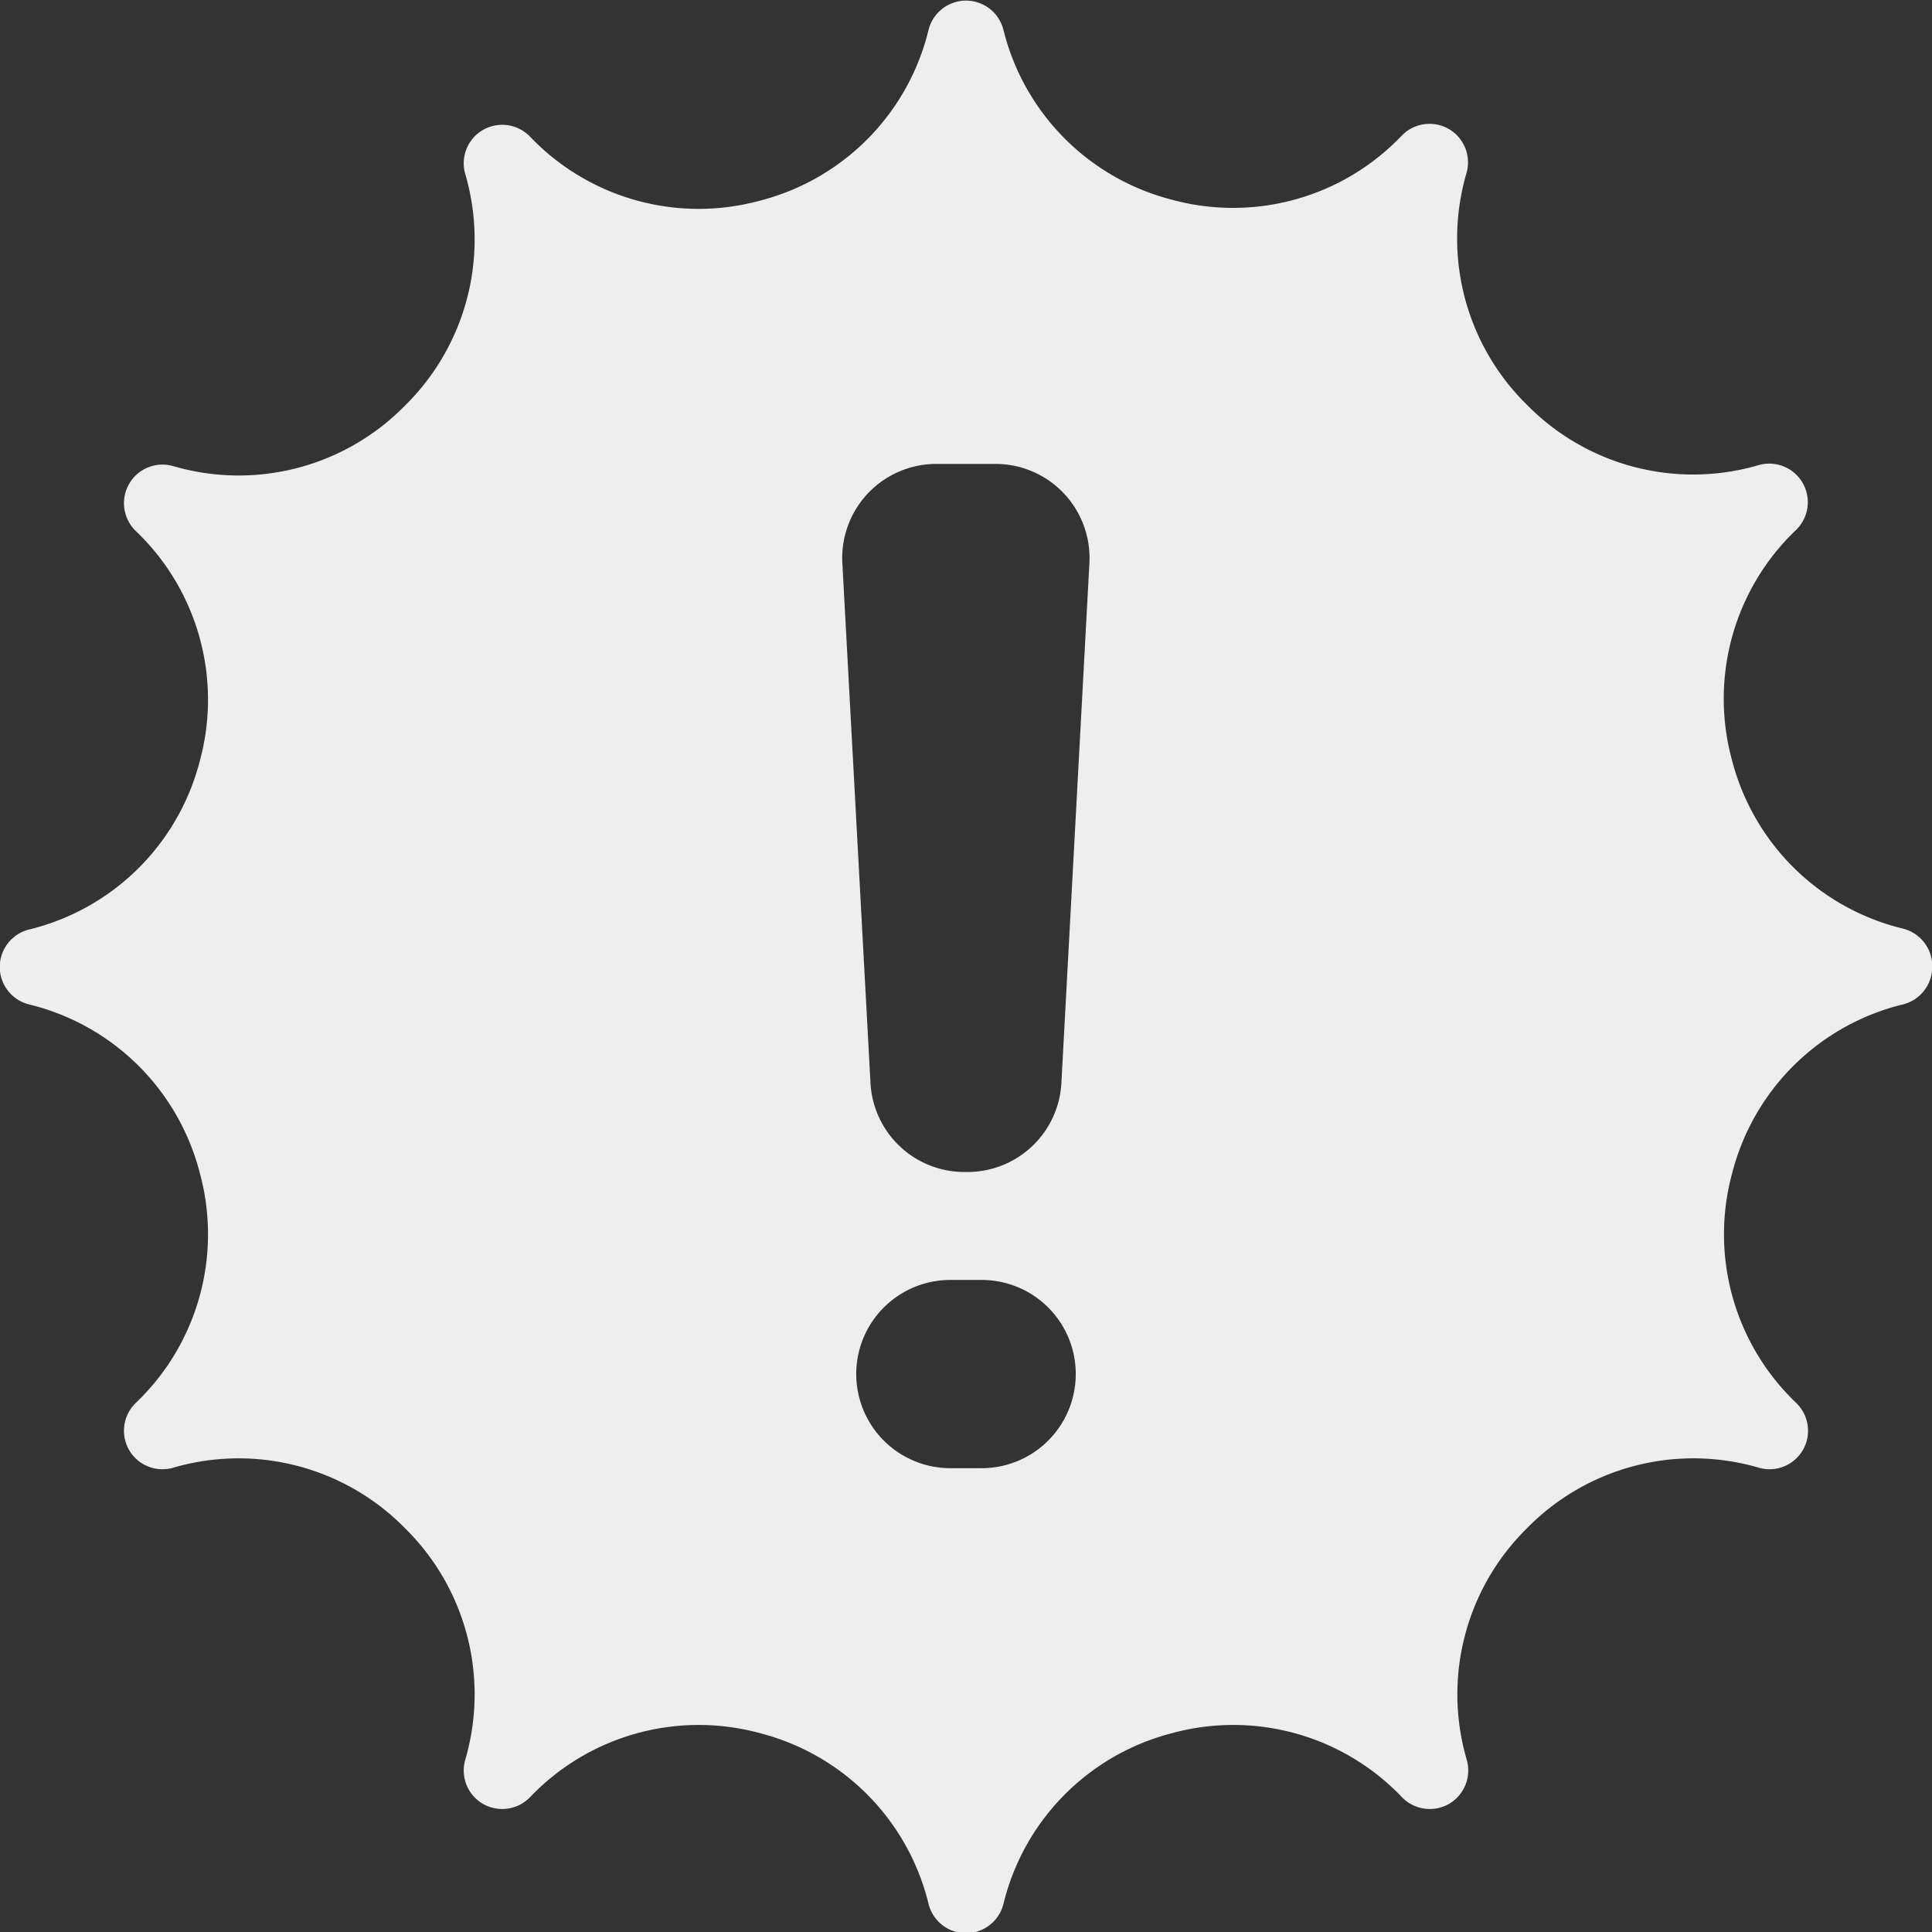 <svg xmlns="http://www.w3.org/2000/svg" width="16" height="16" viewBox="0 0 16 16">
  <rect x="0" y="0" width="16" height="16" fill="#333333" stroke="none"/>
  <path id="ico_layer_e_03_on" d="M-61.384,14.643a1.93,1.93,0,0,1-1.413-1.39,1.93,1.93,0,0,1,.529-1.911.32.32,0,0,0,.055-.389.319.319,0,0,0-.365-.148,1.929,1.929,0,0,1-1.919-.5,1.93,1.93,0,0,1-.5-1.919.32.32,0,0,0-.147-.365.32.32,0,0,0-.389.055,1.93,1.93,0,0,1-1.911.529A1.93,1.93,0,0,1-68.832,7.2a.32.32,0,0,0-.31-.242.32.32,0,0,0-.31.242,1.93,1.93,0,0,1-1.39,1.413,1.929,1.929,0,0,1-1.911-.529.32.32,0,0,0-.389-.055.319.319,0,0,0-.147.365,1.93,1.93,0,0,1-.5,1.919,1.929,1.929,0,0,1-1.919.5.319.319,0,0,0-.365.148.32.32,0,0,0,.055.389,1.93,1.93,0,0,1,.529,1.911,1.93,1.93,0,0,1-1.413,1.39.32.32,0,0,0-.242.31.32.32,0,0,0,.242.31,1.93,1.93,0,0,1,1.413,1.39,1.93,1.93,0,0,1-.529,1.911.32.32,0,0,0-.055.389.319.319,0,0,0,.365.147,1.931,1.931,0,0,1,1.919.5,1.93,1.93,0,0,1,.5,1.919.319.319,0,0,0,.147.365.32.32,0,0,0,.389-.055,1.93,1.93,0,0,1,1.911-.529,1.93,1.93,0,0,1,1.39,1.413.32.32,0,0,0,.31.242.32.32,0,0,0,.31-.242,1.93,1.93,0,0,1,1.39-1.413,1.93,1.93,0,0,1,1.911.529.32.32,0,0,0,.389.055.32.32,0,0,0,.147-.365,1.93,1.93,0,0,1,.5-1.919,1.93,1.93,0,0,1,1.919-.5.319.319,0,0,0,.365-.147.32.32,0,0,0-.055-.389,1.93,1.93,0,0,1-.529-1.911,1.93,1.93,0,0,1,1.413-1.39.32.32,0,0,0,.242-.31A.32.32,0,0,0-61.384,14.643Zm-7.628,4.469h-.26a.78.78,0,0,1-.779-.78.779.779,0,0,1,.779-.779h.26a.779.779,0,0,1,.779.779A.78.78,0,0,1-69.012,19.112Zm.66-3.19a.779.779,0,0,1-.778.737h-.025a.779.779,0,0,1-.778-.737l-.233-4.306a.779.779,0,0,1,.778-.821h.49a.779.779,0,0,1,.778.821Z" transform="translate(77.142 -6.953)" fill="#eee"/>
</svg>
